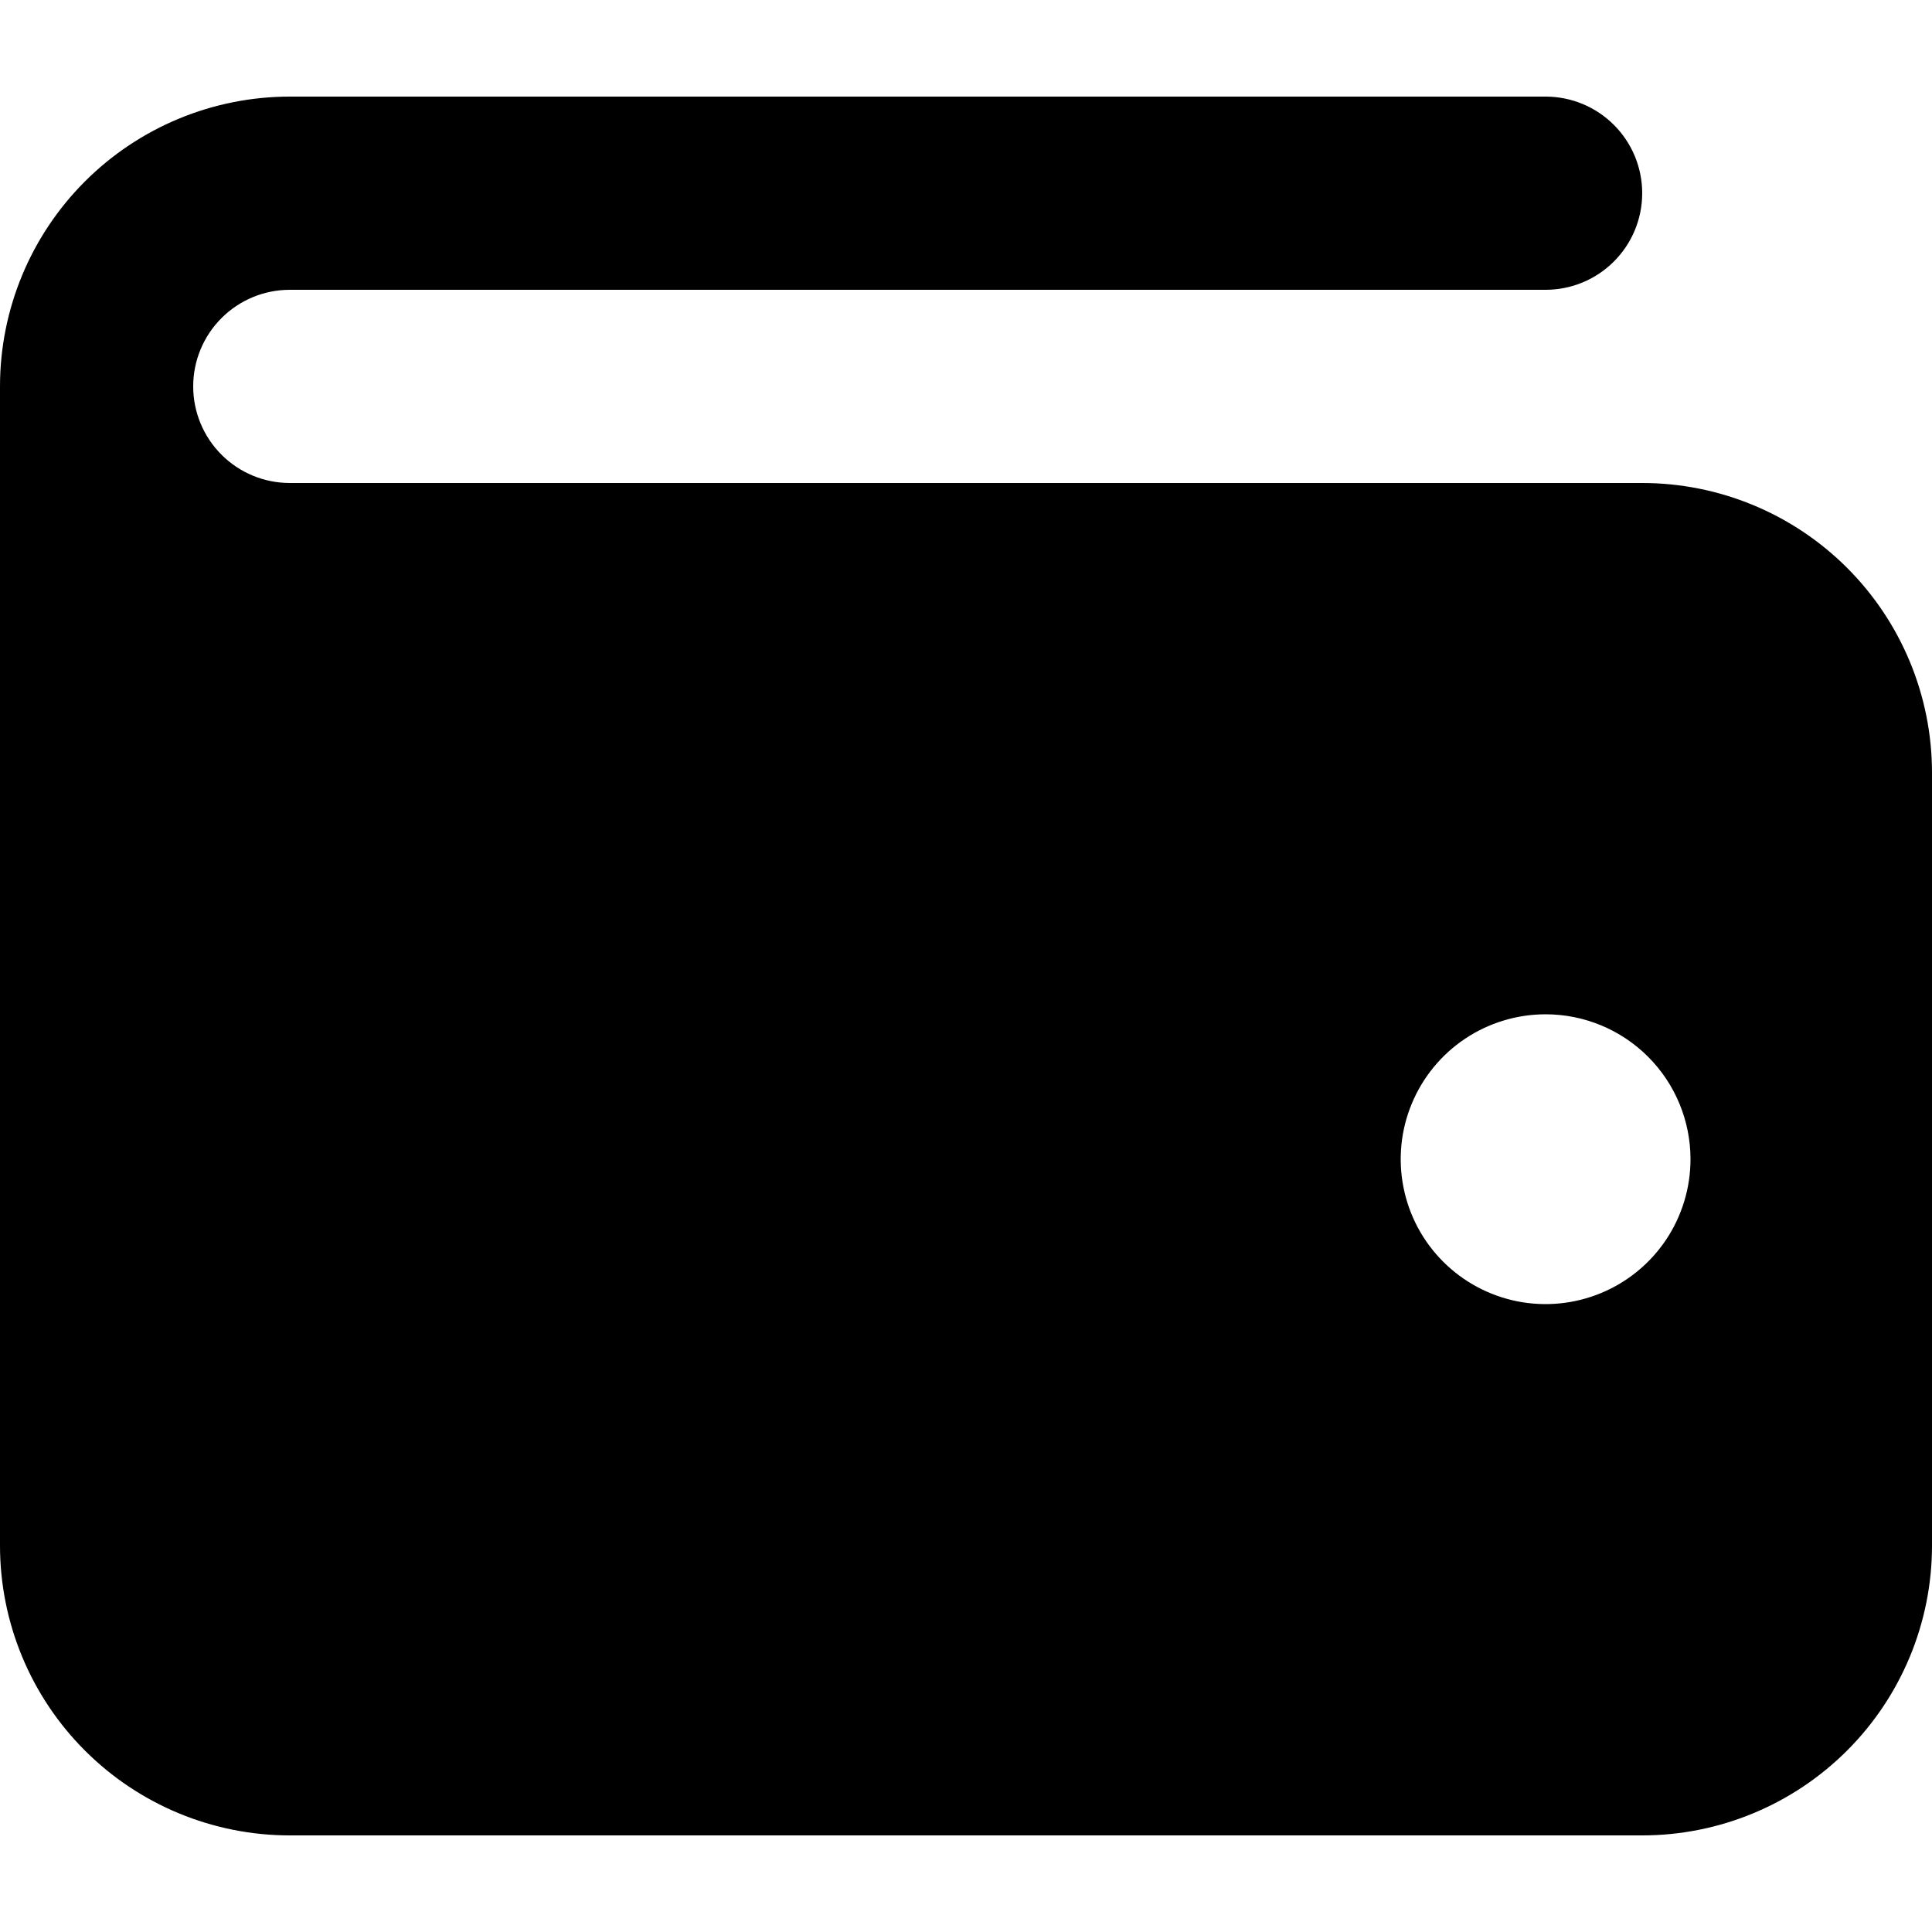 <?xml version="1.0" encoding="UTF-8"?>
<svg viewBox="0 0 60 60" xmlns="http://www.w3.org/2000/svg">
  <path
    d="M9 15H51C53.387 15 55.676 15.948 57.364 17.636C59.052 19.324 60 21.613 60 24V48C60 50.387 59.052 52.676 57.364 54.364C55.676 56.052 53.387 57 51 57H9C6.613 57 4.324 56.052 2.636 54.364C0.948 52.676 0 50.387 0 48V12C0 9.613 0.948 7.324 2.636 5.636C4.324 3.948 6.613 3 9 3H48C48.796 3 49.559 3.316 50.121 3.879C50.684 4.441 51 5.204 51 6C51 6.796 50.684 7.559 50.121 8.121C49.559 8.684 48.796 9 48 9H9C8.204 9 7.441 9.316 6.879 9.879C6.316 10.441 6 11.204 6 12C6 12.796 6.316 13.559 6.879 14.121C7.441 14.684 8.204 15 9 15ZM48 31.5C47.11 31.5 46.24 31.764 45.5 32.258C44.76 32.753 44.183 33.456 43.843 34.278C43.502 35.1 43.413 36.005 43.587 36.878C43.76 37.751 44.189 38.553 44.818 39.182C45.447 39.811 46.249 40.24 47.122 40.414C47.995 40.587 48.9 40.498 49.722 40.157C50.544 39.817 51.247 39.24 51.742 38.5C52.236 37.76 52.5 36.89 52.5 36C52.5 34.806 52.026 33.662 51.182 32.818C50.338 31.974 49.194 31.5 48 31.5Z"
  />
</svg>
